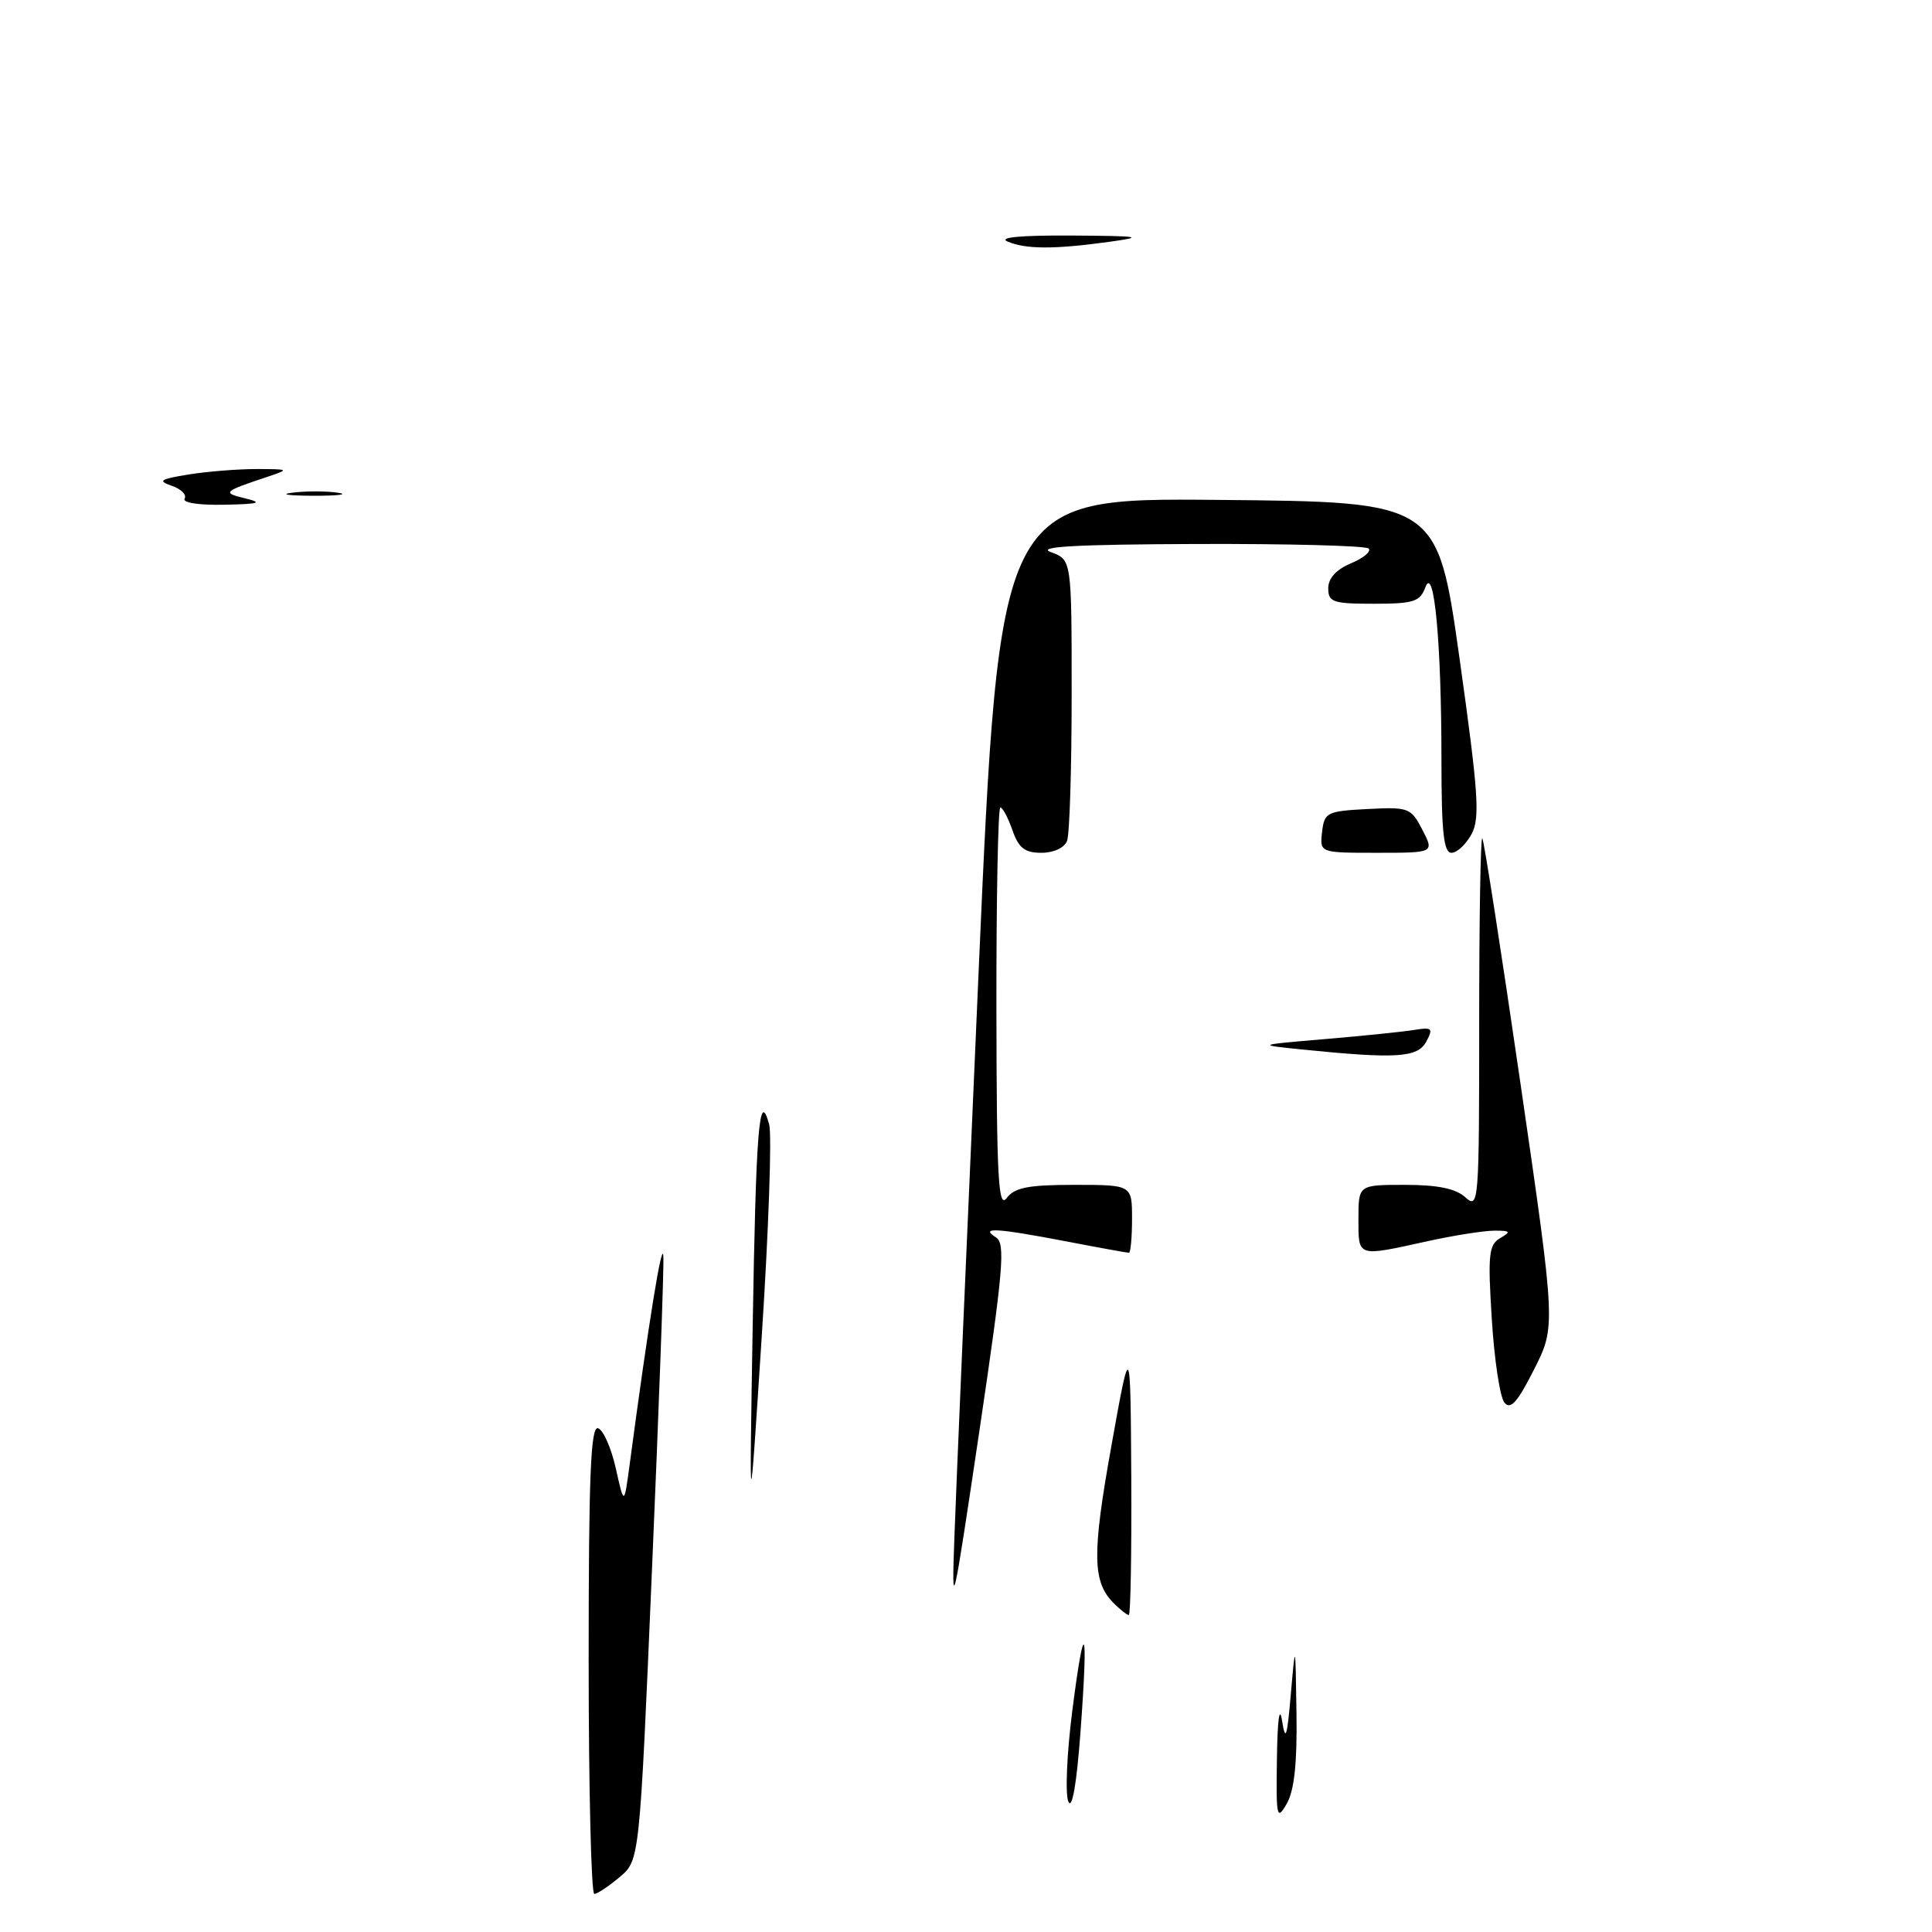 <?xml version="1.0" encoding="UTF-8" standalone="no"?>
<!DOCTYPE svg PUBLIC "-//W3C//DTD SVG 1.1//EN" "http://www.w3.org/Graphics/SVG/1.1/DTD/svg11.dtd" >
<svg xmlns="http://www.w3.org/2000/svg" xmlns:xlink="http://www.w3.org/1999/xlink" version="1.1" viewBox="0 0 256 256">
 <g >
 <path fill="currentColor"
d=" M 78.00 219.92 C 78.00 195.50 78.27 188.92 79.25 189.25 C 79.94 189.48 81.00 191.88 81.60 194.58 C 82.70 199.50 82.70 199.50 83.44 194.00 C 85.94 175.22 87.78 163.90 87.90 166.50 C 87.98 168.15 87.30 186.82 86.39 208.00 C 84.75 246.50 84.75 246.50 82.12 248.71 C 80.68 249.93 79.16 250.94 78.75 250.96 C 78.34 250.98 78.00 237.01 78.00 219.92 Z  M 169.20 233.00 C 169.27 227.88 169.54 225.89 169.88 228.00 C 170.33 230.86 170.55 230.22 171.04 224.50 C 171.65 217.50 171.65 217.50 171.79 227.00 C 171.89 233.63 171.50 237.26 170.50 239.00 C 169.18 241.30 169.08 240.84 169.20 233.00 Z  M 141.57 238.74 C 141.13 237.77 141.36 232.40 142.07 226.80 C 143.71 213.94 144.23 215.20 143.17 229.50 C 142.67 236.33 142.06 239.83 141.57 238.74 Z  M 126.47 203.50 C 126.68 197.45 128.12 164.03 129.65 129.24 C 132.43 65.97 132.43 65.97 161.45 66.24 C 190.47 66.50 190.47 66.50 193.40 87.27 C 195.90 105.09 196.13 108.39 194.99 110.52 C 194.26 111.88 193.06 113.00 192.33 113.00 C 191.29 113.00 191.00 110.26 191.00 100.65 C 191.00 85.18 190.02 74.71 188.87 77.82 C 188.16 79.73 187.32 80.00 182.03 80.00 C 176.62 80.00 176.00 79.79 176.00 77.95 C 176.00 76.62 177.06 75.46 179.02 74.64 C 180.68 73.94 181.73 73.06 181.35 72.68 C 180.97 72.31 170.73 72.04 158.58 72.08 C 142.56 72.14 137.25 72.43 139.25 73.16 C 142.00 74.17 142.00 74.17 142.00 92.00 C 142.00 101.81 141.73 110.55 141.39 111.42 C 141.04 112.34 139.62 113.00 137.99 113.00 C 135.78 113.00 134.98 112.37 134.15 110.00 C 133.57 108.35 132.86 107.00 132.55 107.00 C 132.25 107.00 132.01 119.04 132.03 133.75 C 132.06 156.21 132.28 160.22 133.39 158.75 C 134.45 157.35 136.26 157.00 142.36 157.00 C 150.00 157.00 150.00 157.00 150.00 161.50 C 150.00 163.97 149.81 166.00 149.59 166.00 C 149.36 166.00 145.65 165.33 141.34 164.50 C 131.97 162.71 129.79 162.58 131.97 163.96 C 133.25 164.77 132.95 168.19 129.76 189.70 C 126.21 213.57 126.08 214.09 126.47 203.50 Z  M 147.57 212.43 C 144.74 209.60 144.69 205.93 147.26 191.62 C 149.79 177.50 149.79 177.50 149.90 195.75 C 149.95 205.79 149.81 214.00 149.57 214.00 C 149.34 214.00 148.44 213.29 147.57 212.43 Z  M 99.73 176.00 C 100.17 149.51 100.60 144.12 101.92 149.00 C 102.29 150.38 101.85 162.97 100.94 177.00 C 99.29 202.50 99.29 202.50 99.73 176.00 Z  M 199.33 185.83 C 198.75 185.10 198.00 180.13 197.67 174.78 C 197.13 166.25 197.27 164.94 198.78 164.06 C 200.26 163.20 200.15 163.06 198.00 163.07 C 196.62 163.07 192.57 163.71 189.00 164.50 C 179.77 166.53 180.00 166.61 180.00 161.50 C 180.00 157.00 180.00 157.00 186.17 157.00 C 190.51 157.00 192.89 157.49 194.17 158.65 C 195.94 160.25 196.00 159.47 196.00 135.49 C 196.00 121.84 196.18 110.85 196.41 111.08 C 196.63 111.31 198.91 125.96 201.48 143.63 C 206.15 175.76 206.15 175.76 203.27 181.46 C 201.04 185.87 200.14 186.86 199.33 185.83 Z  M 172.50 139.06 C 166.50 138.45 166.50 138.45 175.50 137.69 C 180.45 137.27 185.75 136.73 187.27 136.49 C 189.78 136.08 189.94 136.23 188.99 138.02 C 187.85 140.15 185.03 140.33 172.50 139.06 Z  M 175.18 110.25 C 175.48 107.65 175.81 107.48 181.20 107.20 C 186.66 106.92 186.96 107.03 188.47 109.95 C 190.05 113.00 190.05 113.00 182.46 113.00 C 174.87 113.00 174.87 113.00 175.18 110.25 Z  M 24.46 66.07 C 24.77 65.56 24.01 64.80 22.76 64.37 C 20.85 63.71 21.19 63.49 25.00 62.87 C 27.48 62.47 31.52 62.15 34.00 62.15 C 38.34 62.16 38.39 62.19 35.50 63.16 C 29.54 65.14 29.39 65.29 32.50 66.04 C 34.90 66.62 34.34 66.79 29.69 66.88 C 26.34 66.95 24.13 66.61 24.46 66.07 Z  M 38.77 65.28 C 40.57 65.05 43.27 65.06 44.77 65.29 C 46.27 65.51 44.80 65.70 41.50 65.69 C 38.20 65.68 36.97 65.50 38.77 65.28 Z  M 133.50 32.00 C 132.23 31.45 135.32 31.17 142.00 31.21 C 151.12 31.27 151.78 31.38 147.00 32.04 C 139.69 33.05 135.92 33.04 133.50 32.00 Z "/>
</g>
</svg>